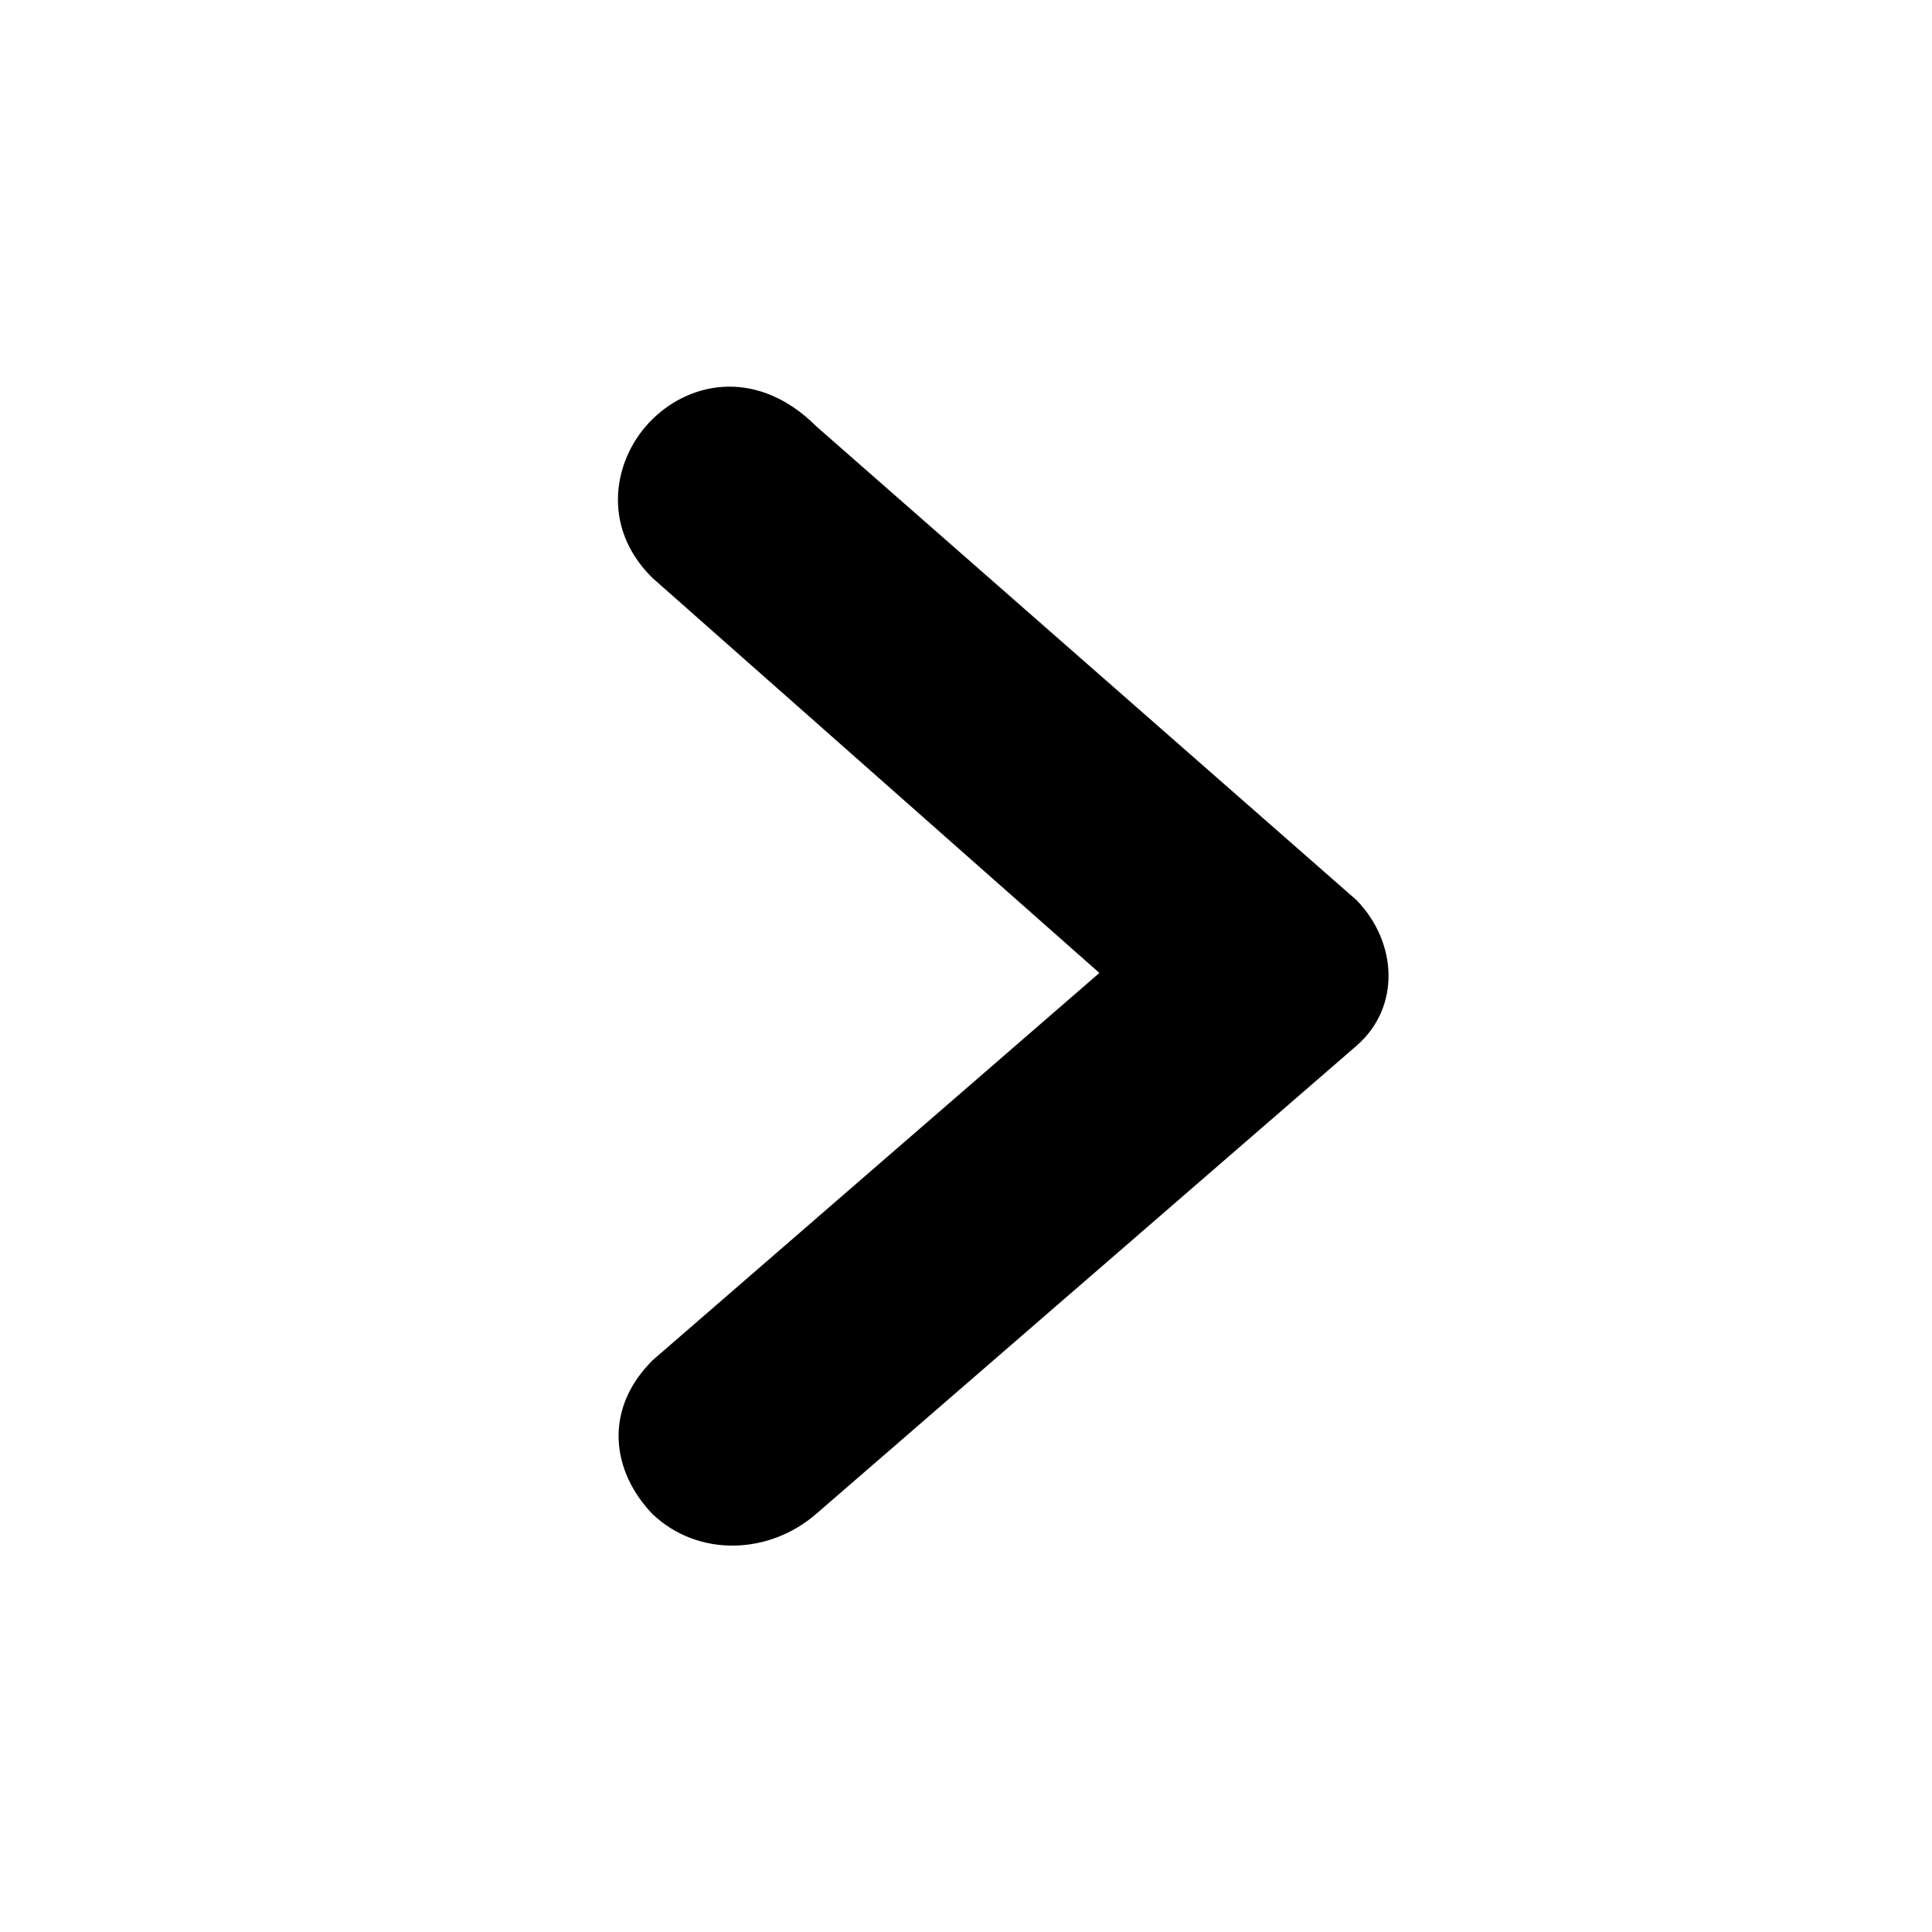 <svg width="64" height="64" viewBox="0 0 64 64" fill="none" xmlns="http://www.w3.org/2000/svg">
<path fill-rule="evenodd" clip-rule="evenodd" d="M21.619 19.15C21.569 19.11 21.659 19.19 21.619 19.15L36.419 32.23L21.619 45.06C19.97 46.7 20.269 48.76 21.619 50.16C21.569 50.12 21.659 50.21 21.619 50.16C23.129 51.59 25.479 51.51 27.049 50.14L44.939 34.64C46.409 33.36 46.289 31.21 44.939 29.82C44.869 29.76 27.049 14.13 27.049 14.13C25.139 12.22 22.929 12.6 21.619 13.88C20.309 15.16 19.879 17.45 21.619 19.15Z" fill="black"/>
</svg>
